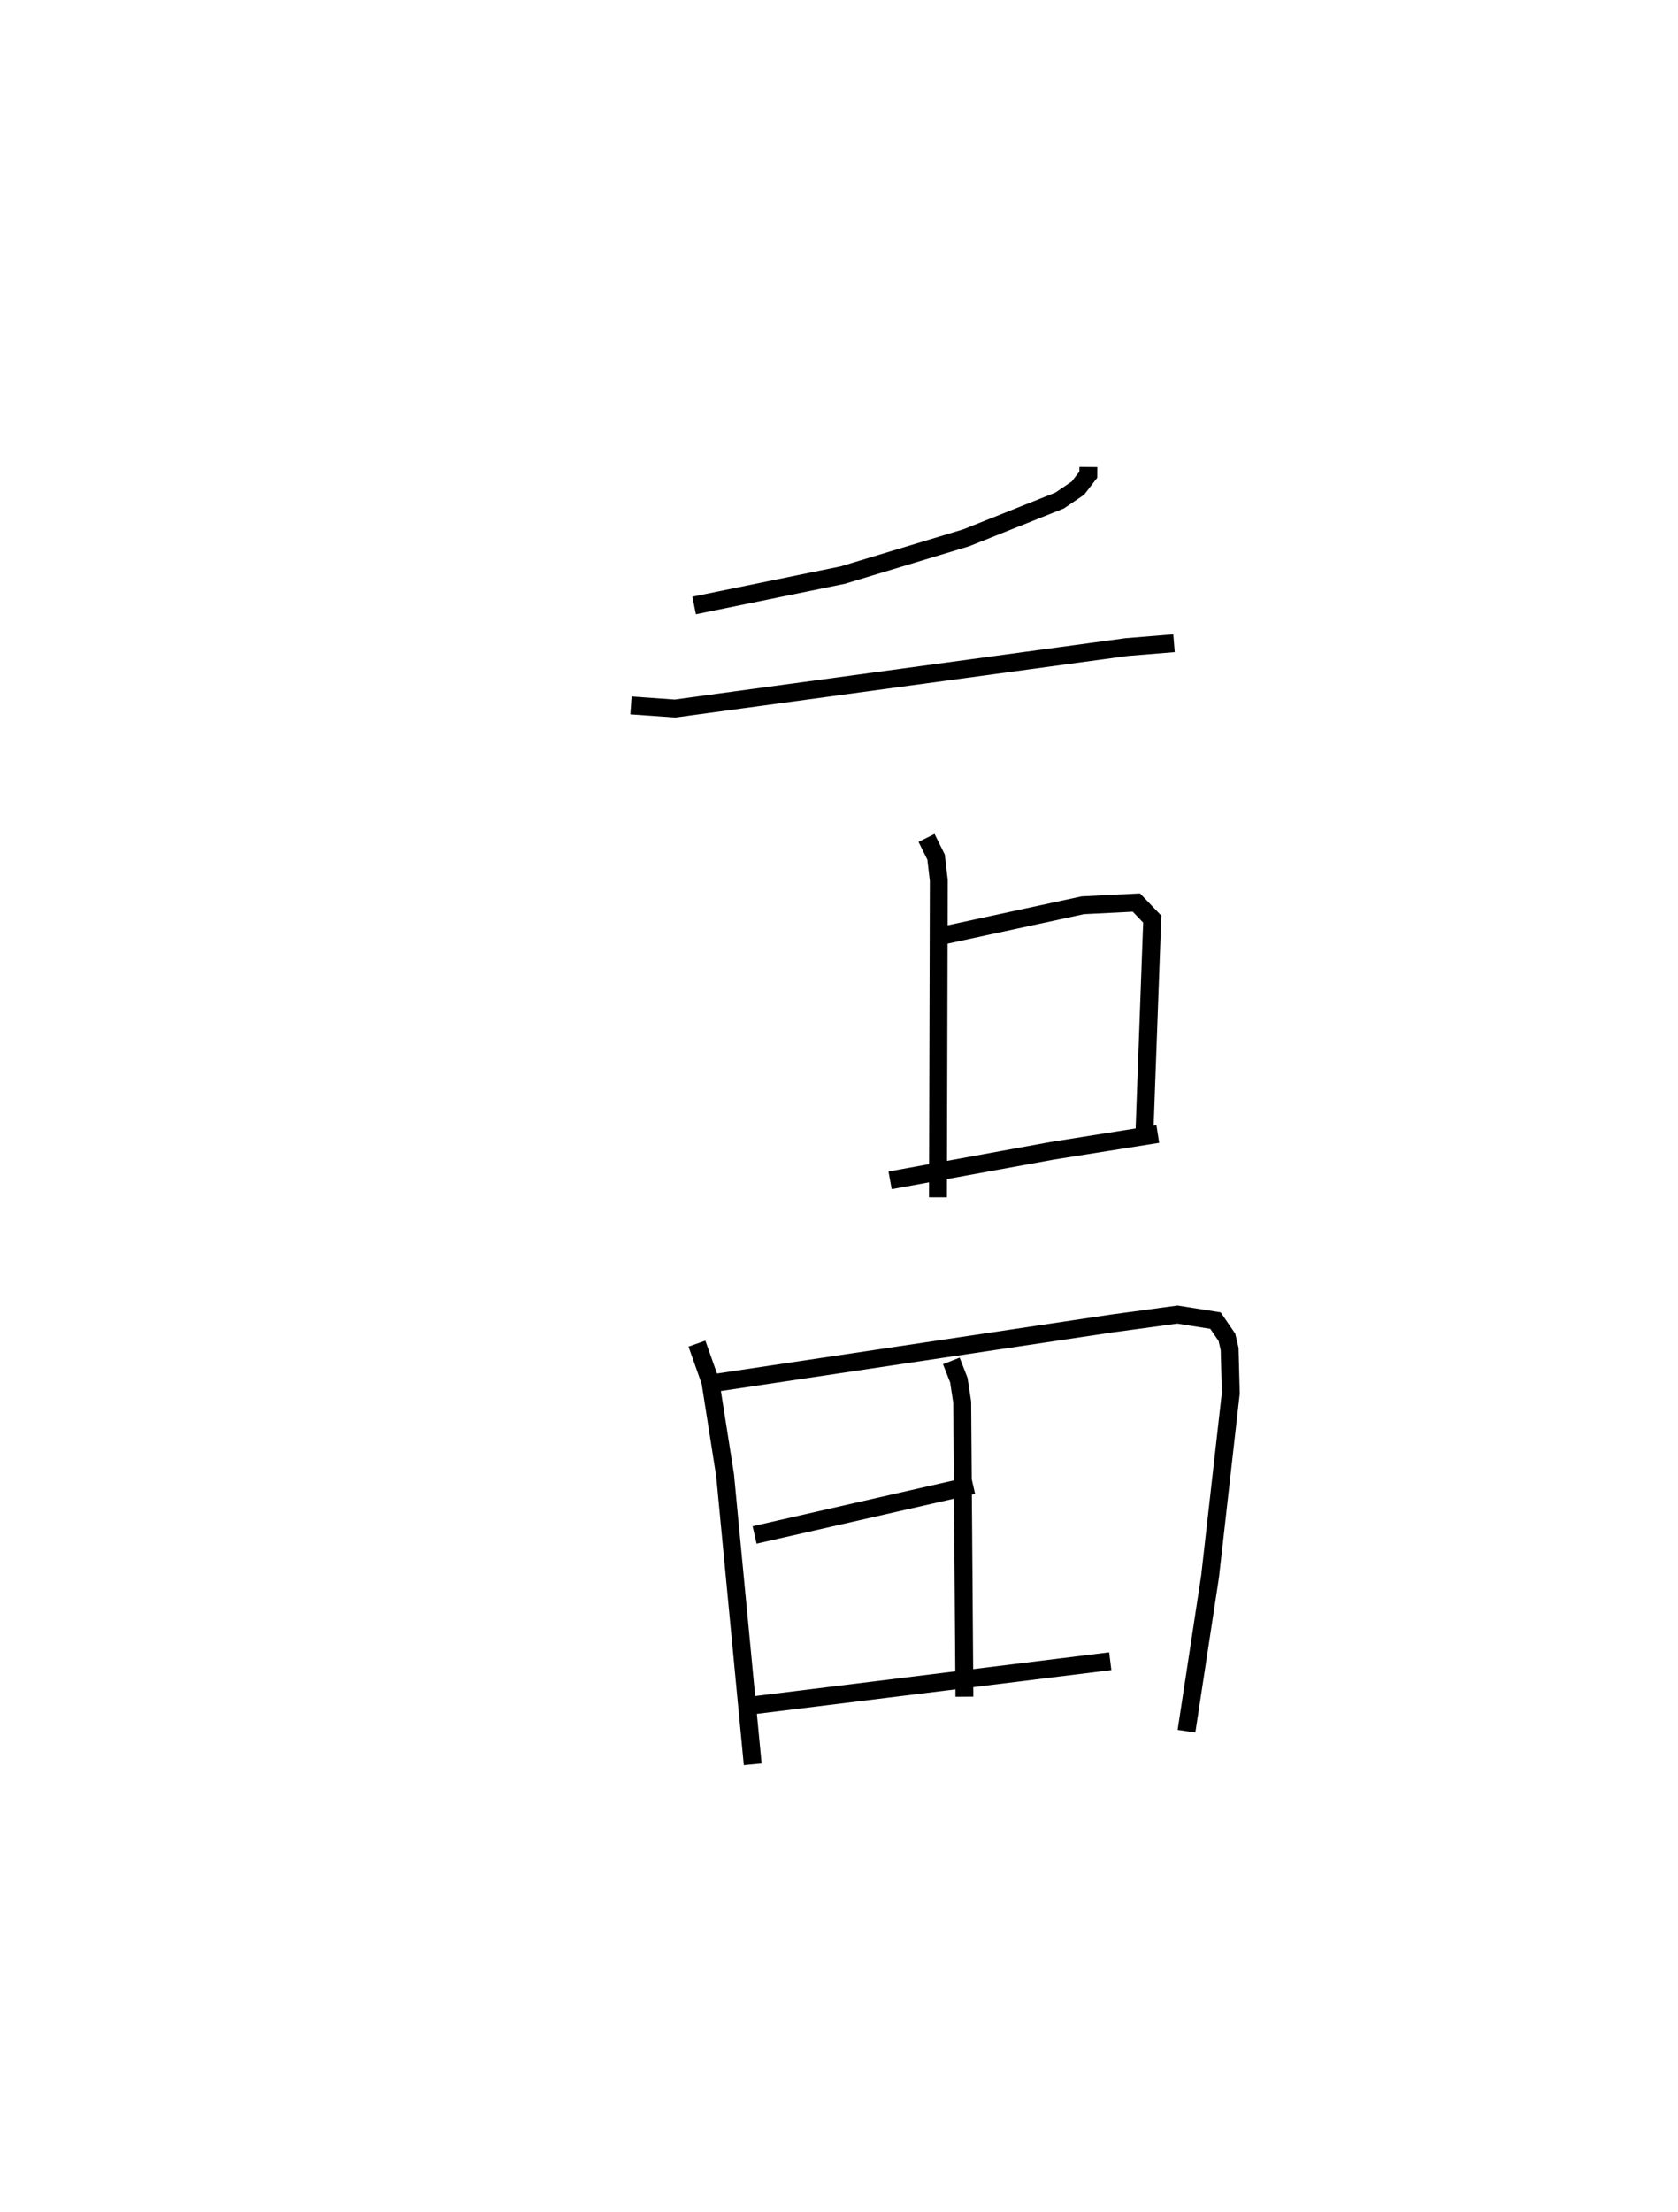 <?xml version="1.0" encoding="utf-8" ?>
<svg baseProfile="full" height="123.562" version="1.1" width="93.815" xmlns="http://www.w3.org/2000/svg" xmlns:ev="http://www.w3.org/2001/xml-events" xmlns:xlink="http://www.w3.org/1999/xlink"><defs /><rect fill="white" height="123.562" width="93.815" x="0" y="0" /><path d="M25,25 m0.0,0.0 m35.849,1.087 l-0.004,0.432 -0.58,0.75 l-1.021,0.692 -5.224,2.083 l-6.898,2.082 -8.314,1.699 m-3.529,5.584 l2.46,0.173 25.24,-3.432 l2.659,-0.217 m-13.836,10.876 l0.534,1.076 0.151,1.305 l-0.047,17.699 m0.419,-14.658 l7.677,-1.657 3,-0.151 l0.888,0.929 -0.035,0.868 l-0.406,11.102 m-14.218,2.618 l9.068,-1.653 5.899,-0.937 m-25.767,11.711 l0.751,2.123 0.823,5.227 l1.545,16.155 m-1.951,-21.336 l22.05,-3.298 3.645,-0.495 l2.129,0.337 0.639,0.934 l0.152,0.651 0.065,2.475 l-1.159,10.239 -1.319,8.642 m-13.147,-20.688 l0.42,1.073 0.189,1.236 l0.123,16.45 m-11.731,-9.036 l12.216,-2.781 m-13.009,12.387 l20.678,-2.552 " fill="none" stroke="black" stroke-width="1" /></svg>
